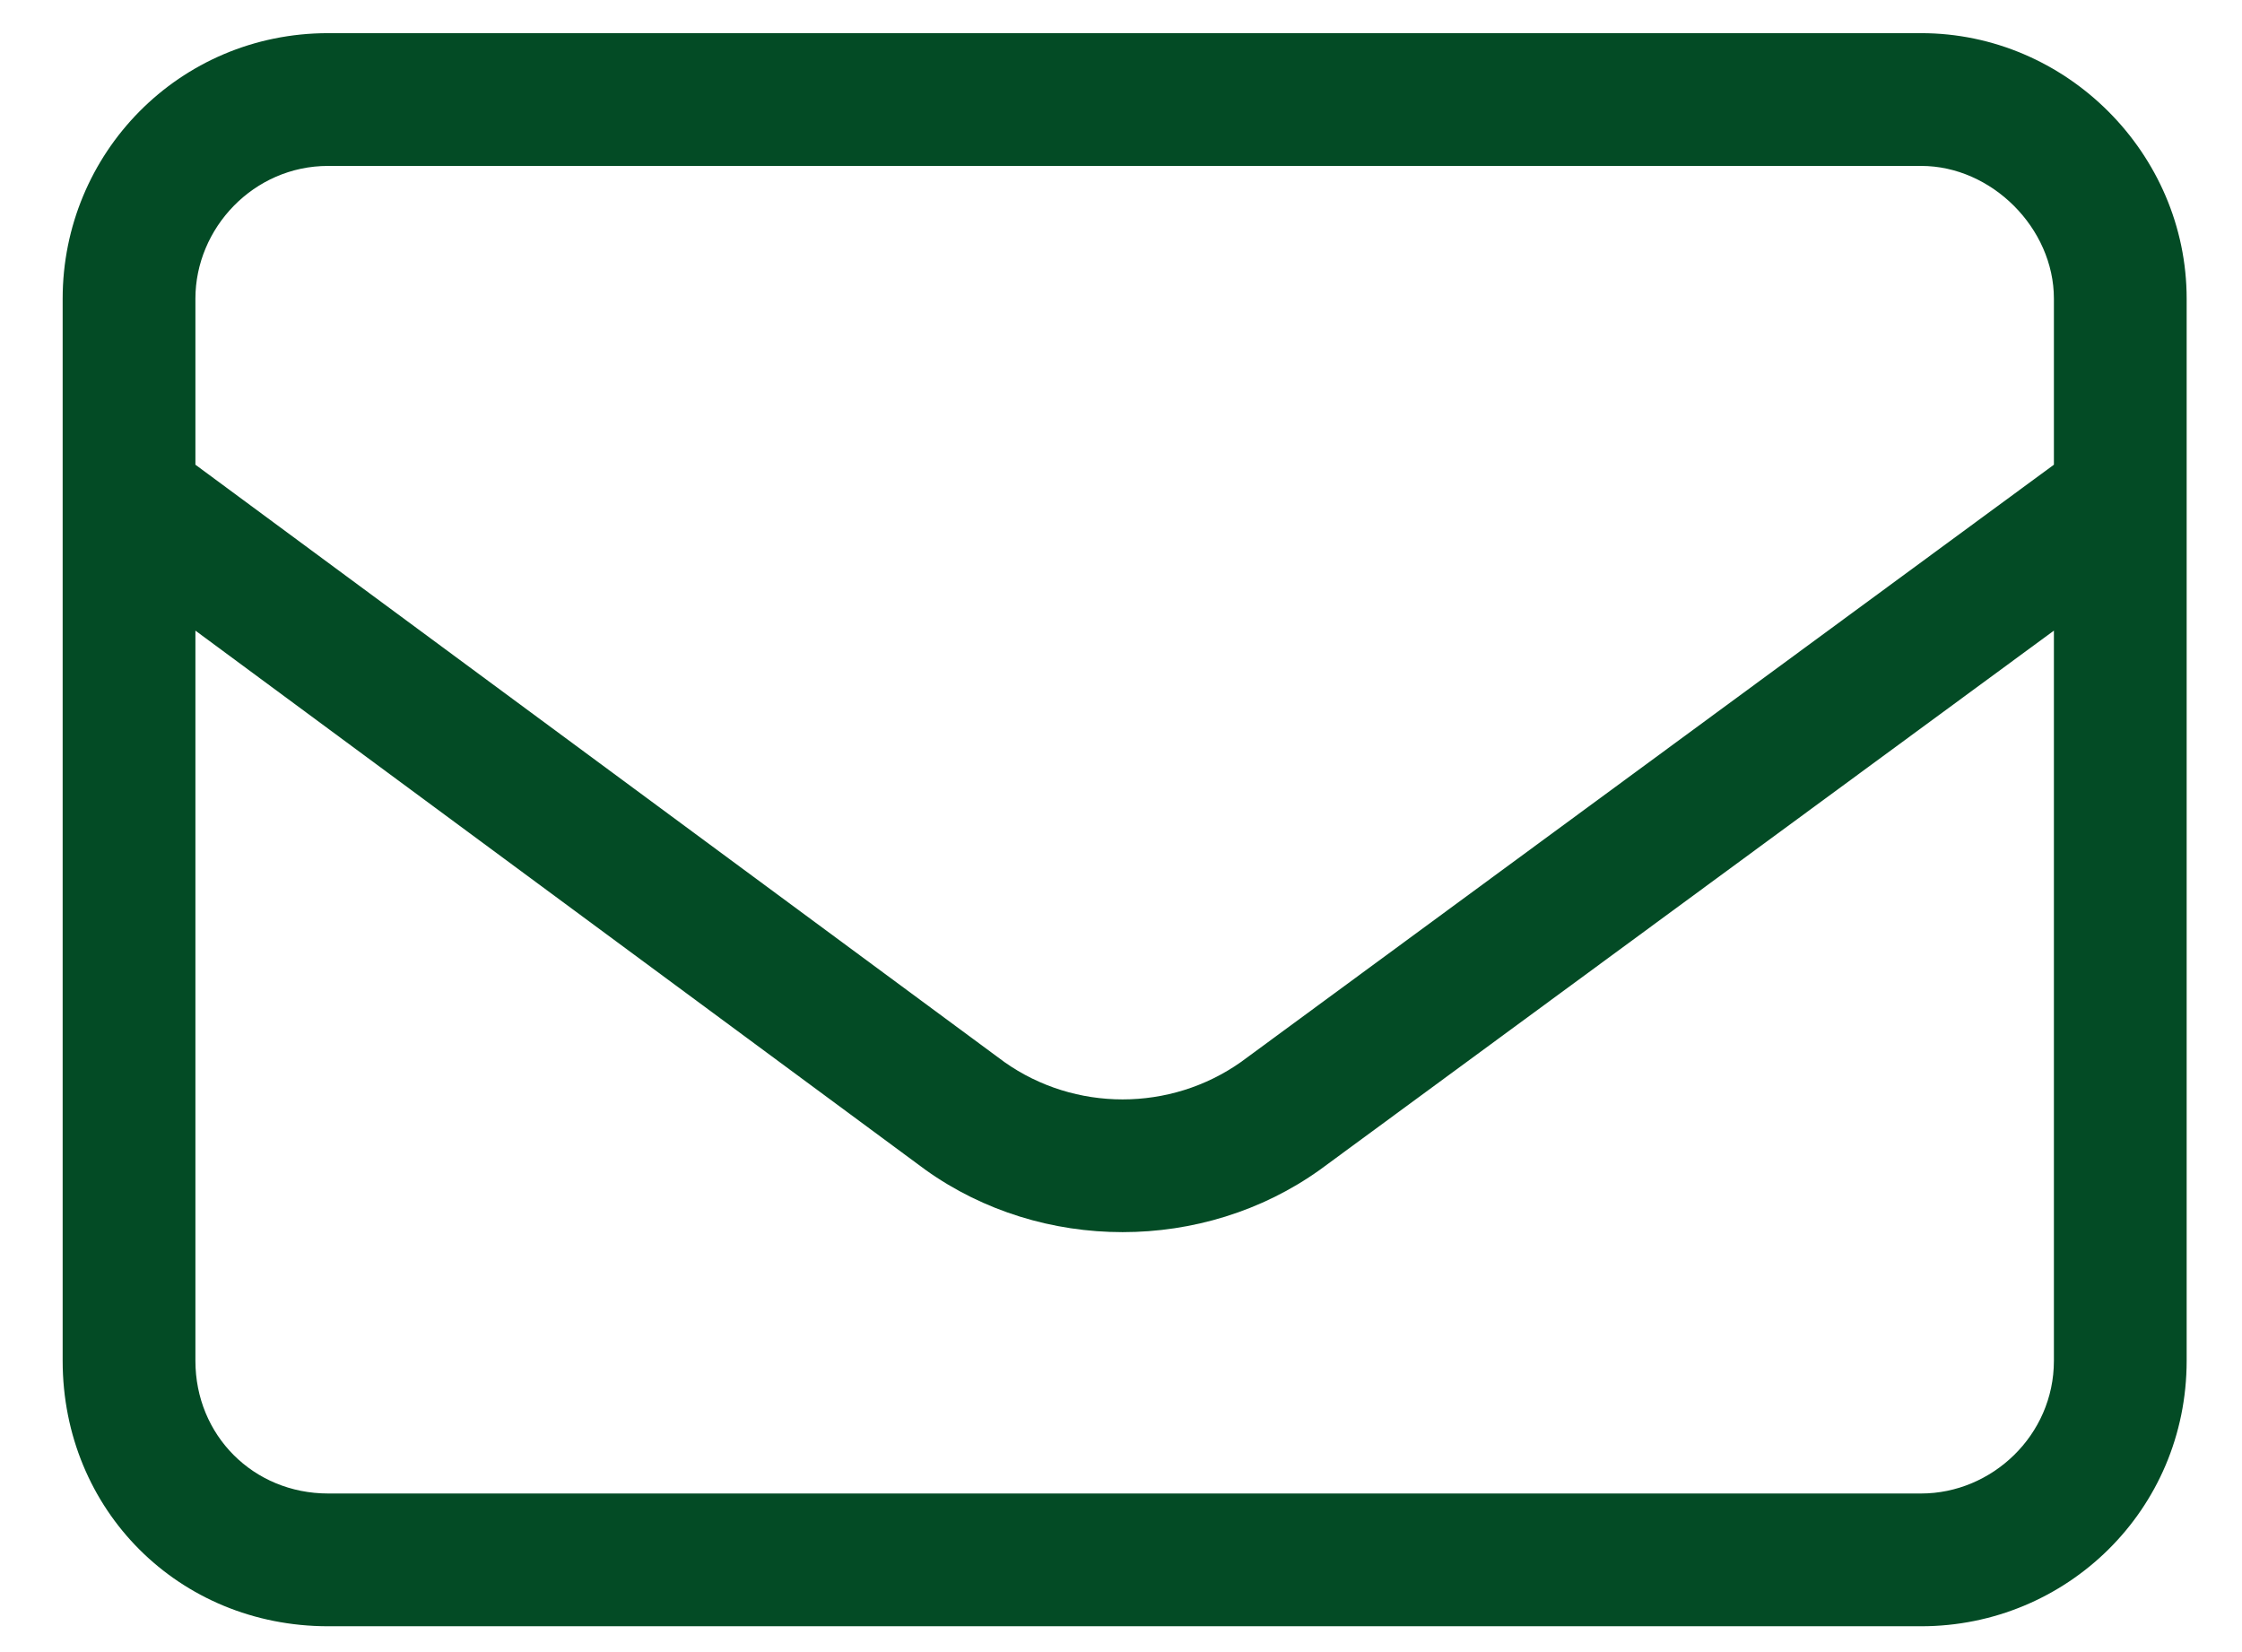<svg width="19" height="14" viewBox="0 0 19 14" fill="none" xmlns="http://www.w3.org/2000/svg">
<path d="M2.781 1.406C2.148 1.406 1.656 1.934 1.656 2.531V3.938L8.512 9C9.109 9.422 9.918 9.422 10.516 9L17.406 3.938V2.531C17.406 1.934 16.879 1.406 16.281 1.406H2.781ZM1.656 5.344V11.531C1.656 12.164 2.148 12.656 2.781 12.656H16.281C16.879 12.656 17.406 12.164 17.406 11.531V5.344L11.184 9.914C10.199 10.617 8.828 10.617 7.844 9.914L1.656 5.344ZM0.531 2.531C0.531 1.301 1.516 0.281 2.781 0.281H16.281C17.512 0.281 18.531 1.301 18.531 2.531V11.531C18.531 12.797 17.512 13.781 16.281 13.781H2.781C1.516 13.781 0.531 12.797 0.531 11.531V2.531Z" fill="#034B25"/>
</svg>
